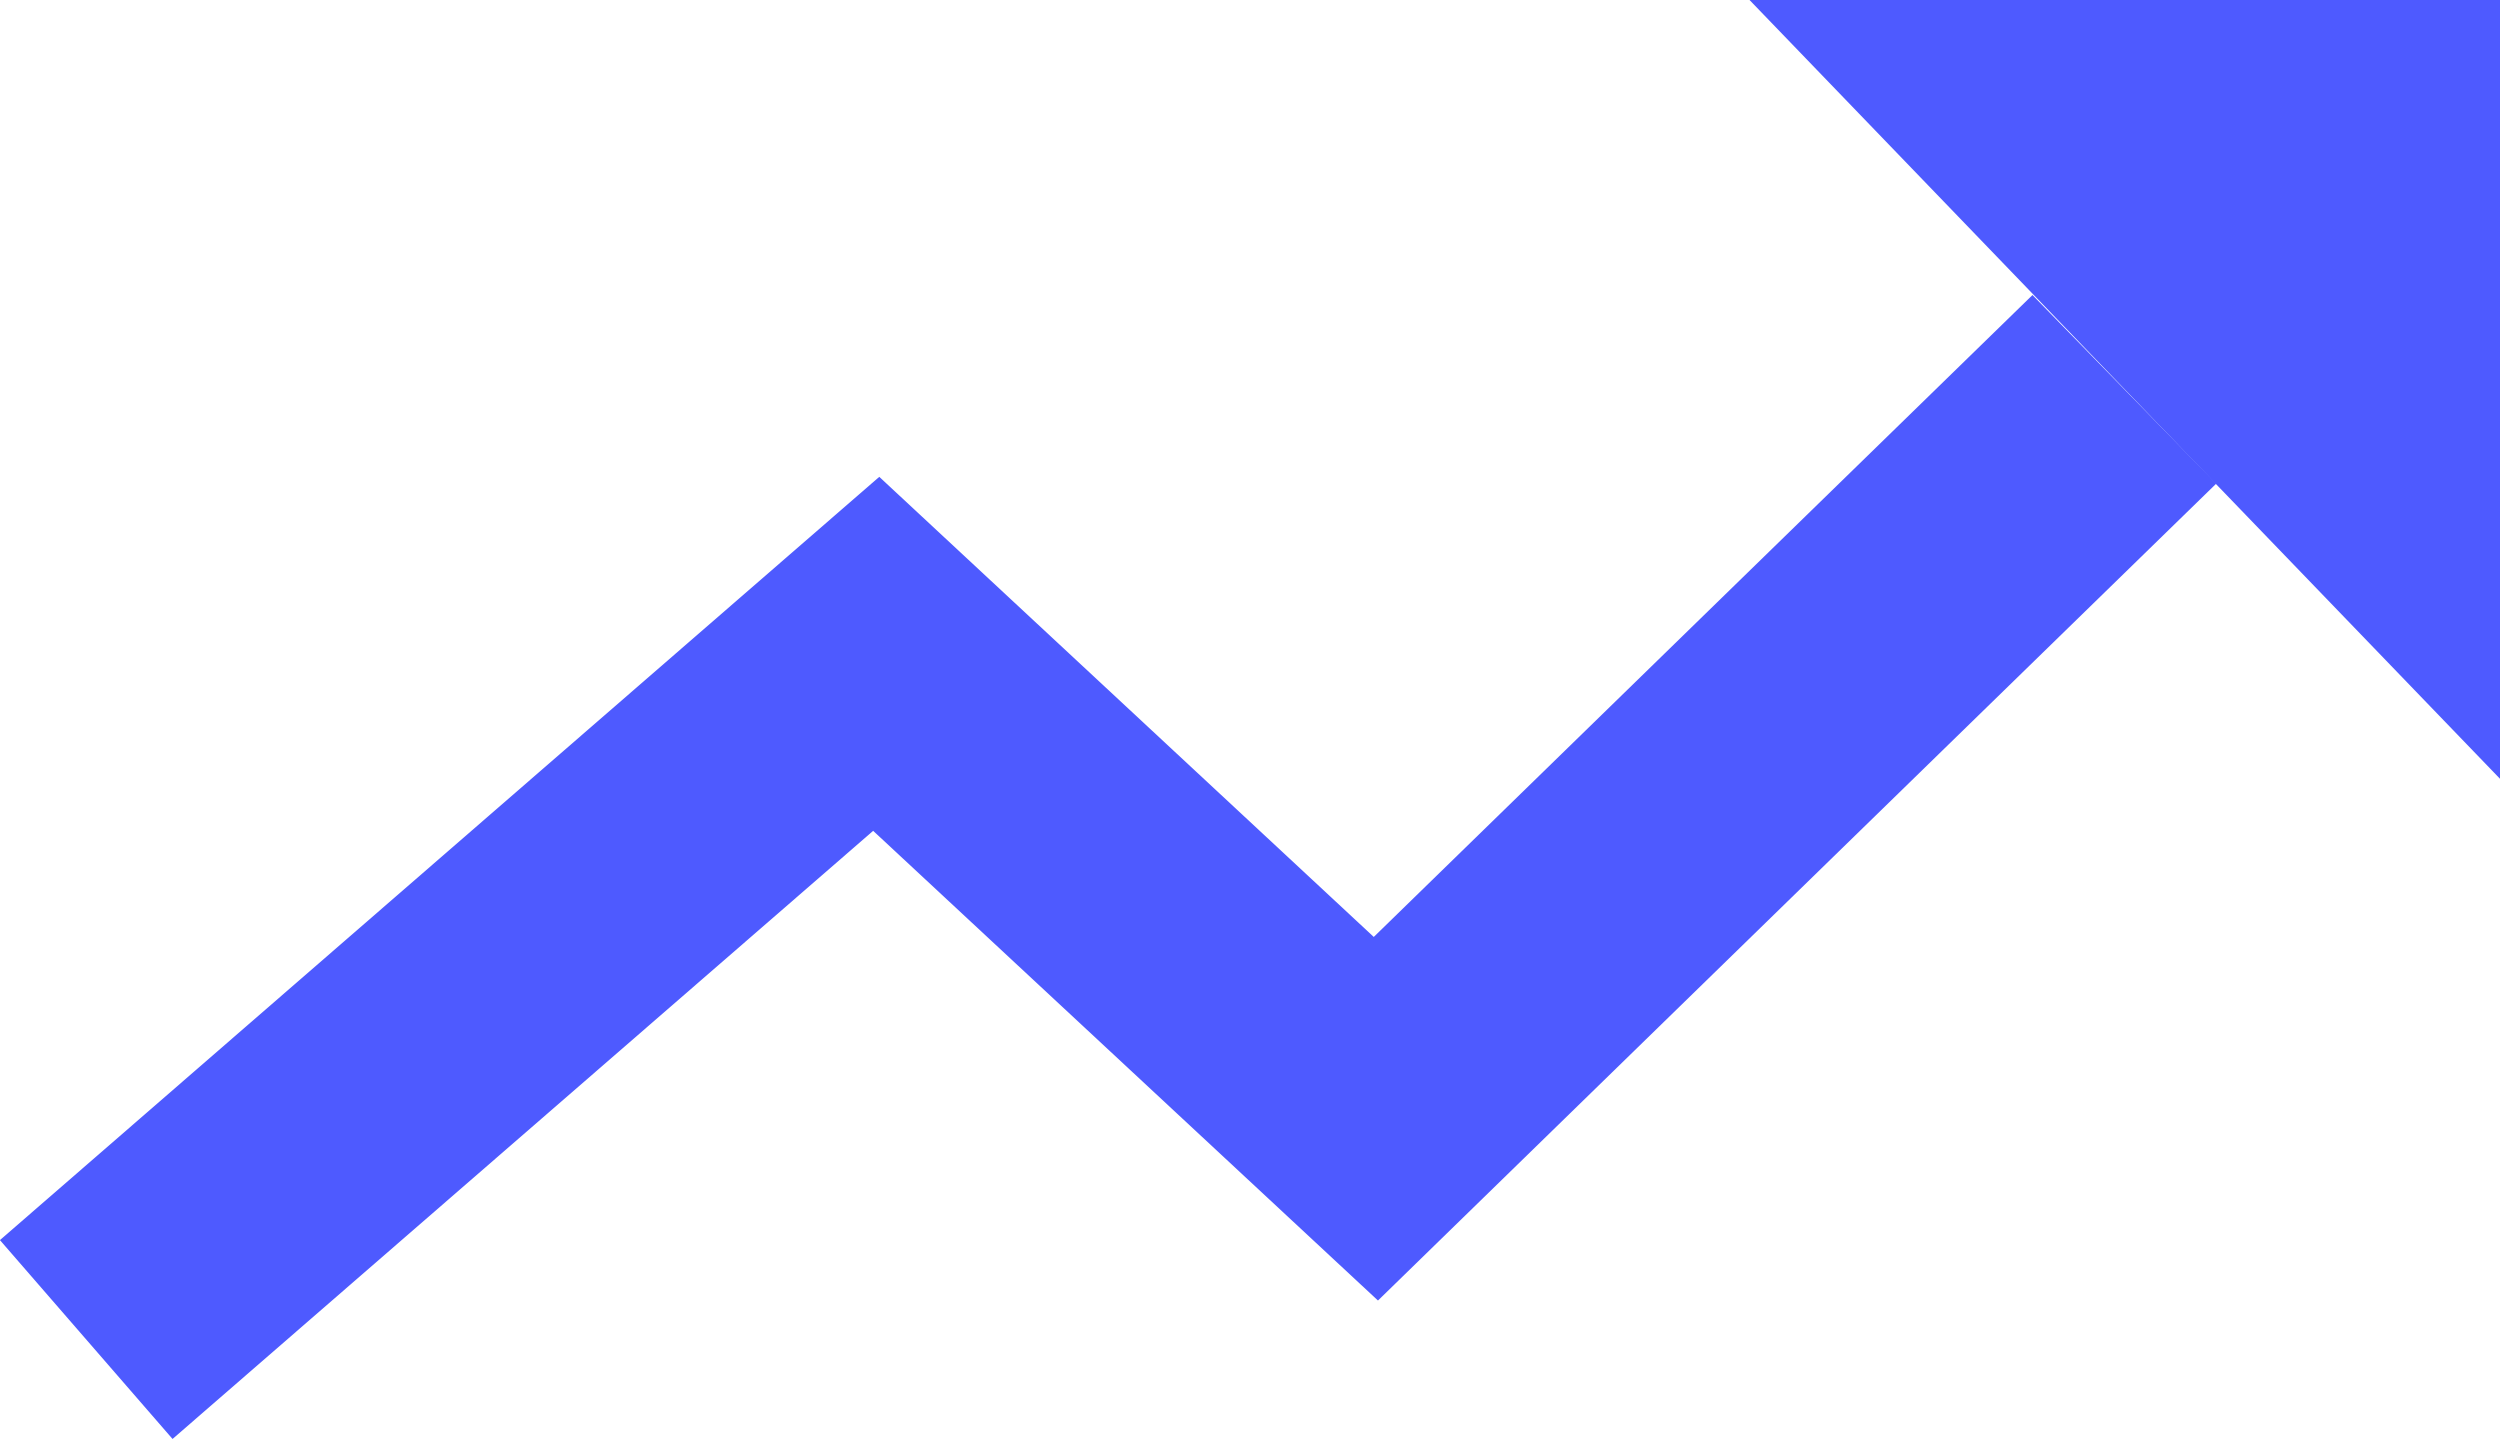 <svg xmlns="http://www.w3.org/2000/svg" width="18.988" height="10.93" viewBox="0 0 18.988 10.93">
  <g id="blue_up" transform="translate(0.655)">
    <path id="Path_26876" data-name="Path 26876" d="M4839.34,2355.038l6-5.208,3.795,3.531,5.685-5.54" transform="translate(-4839.34 -2344.864)" fill="none" stroke="#4e5aff" stroke-width="2"/>
    <path id="Path_26877" data-name="Path 26877" d="M4862.706,2350.854v-5.915h-5.7Z" transform="translate(-4844.373 -2344.939)" fill="#4e5aff"/>
  </g>
</svg>

